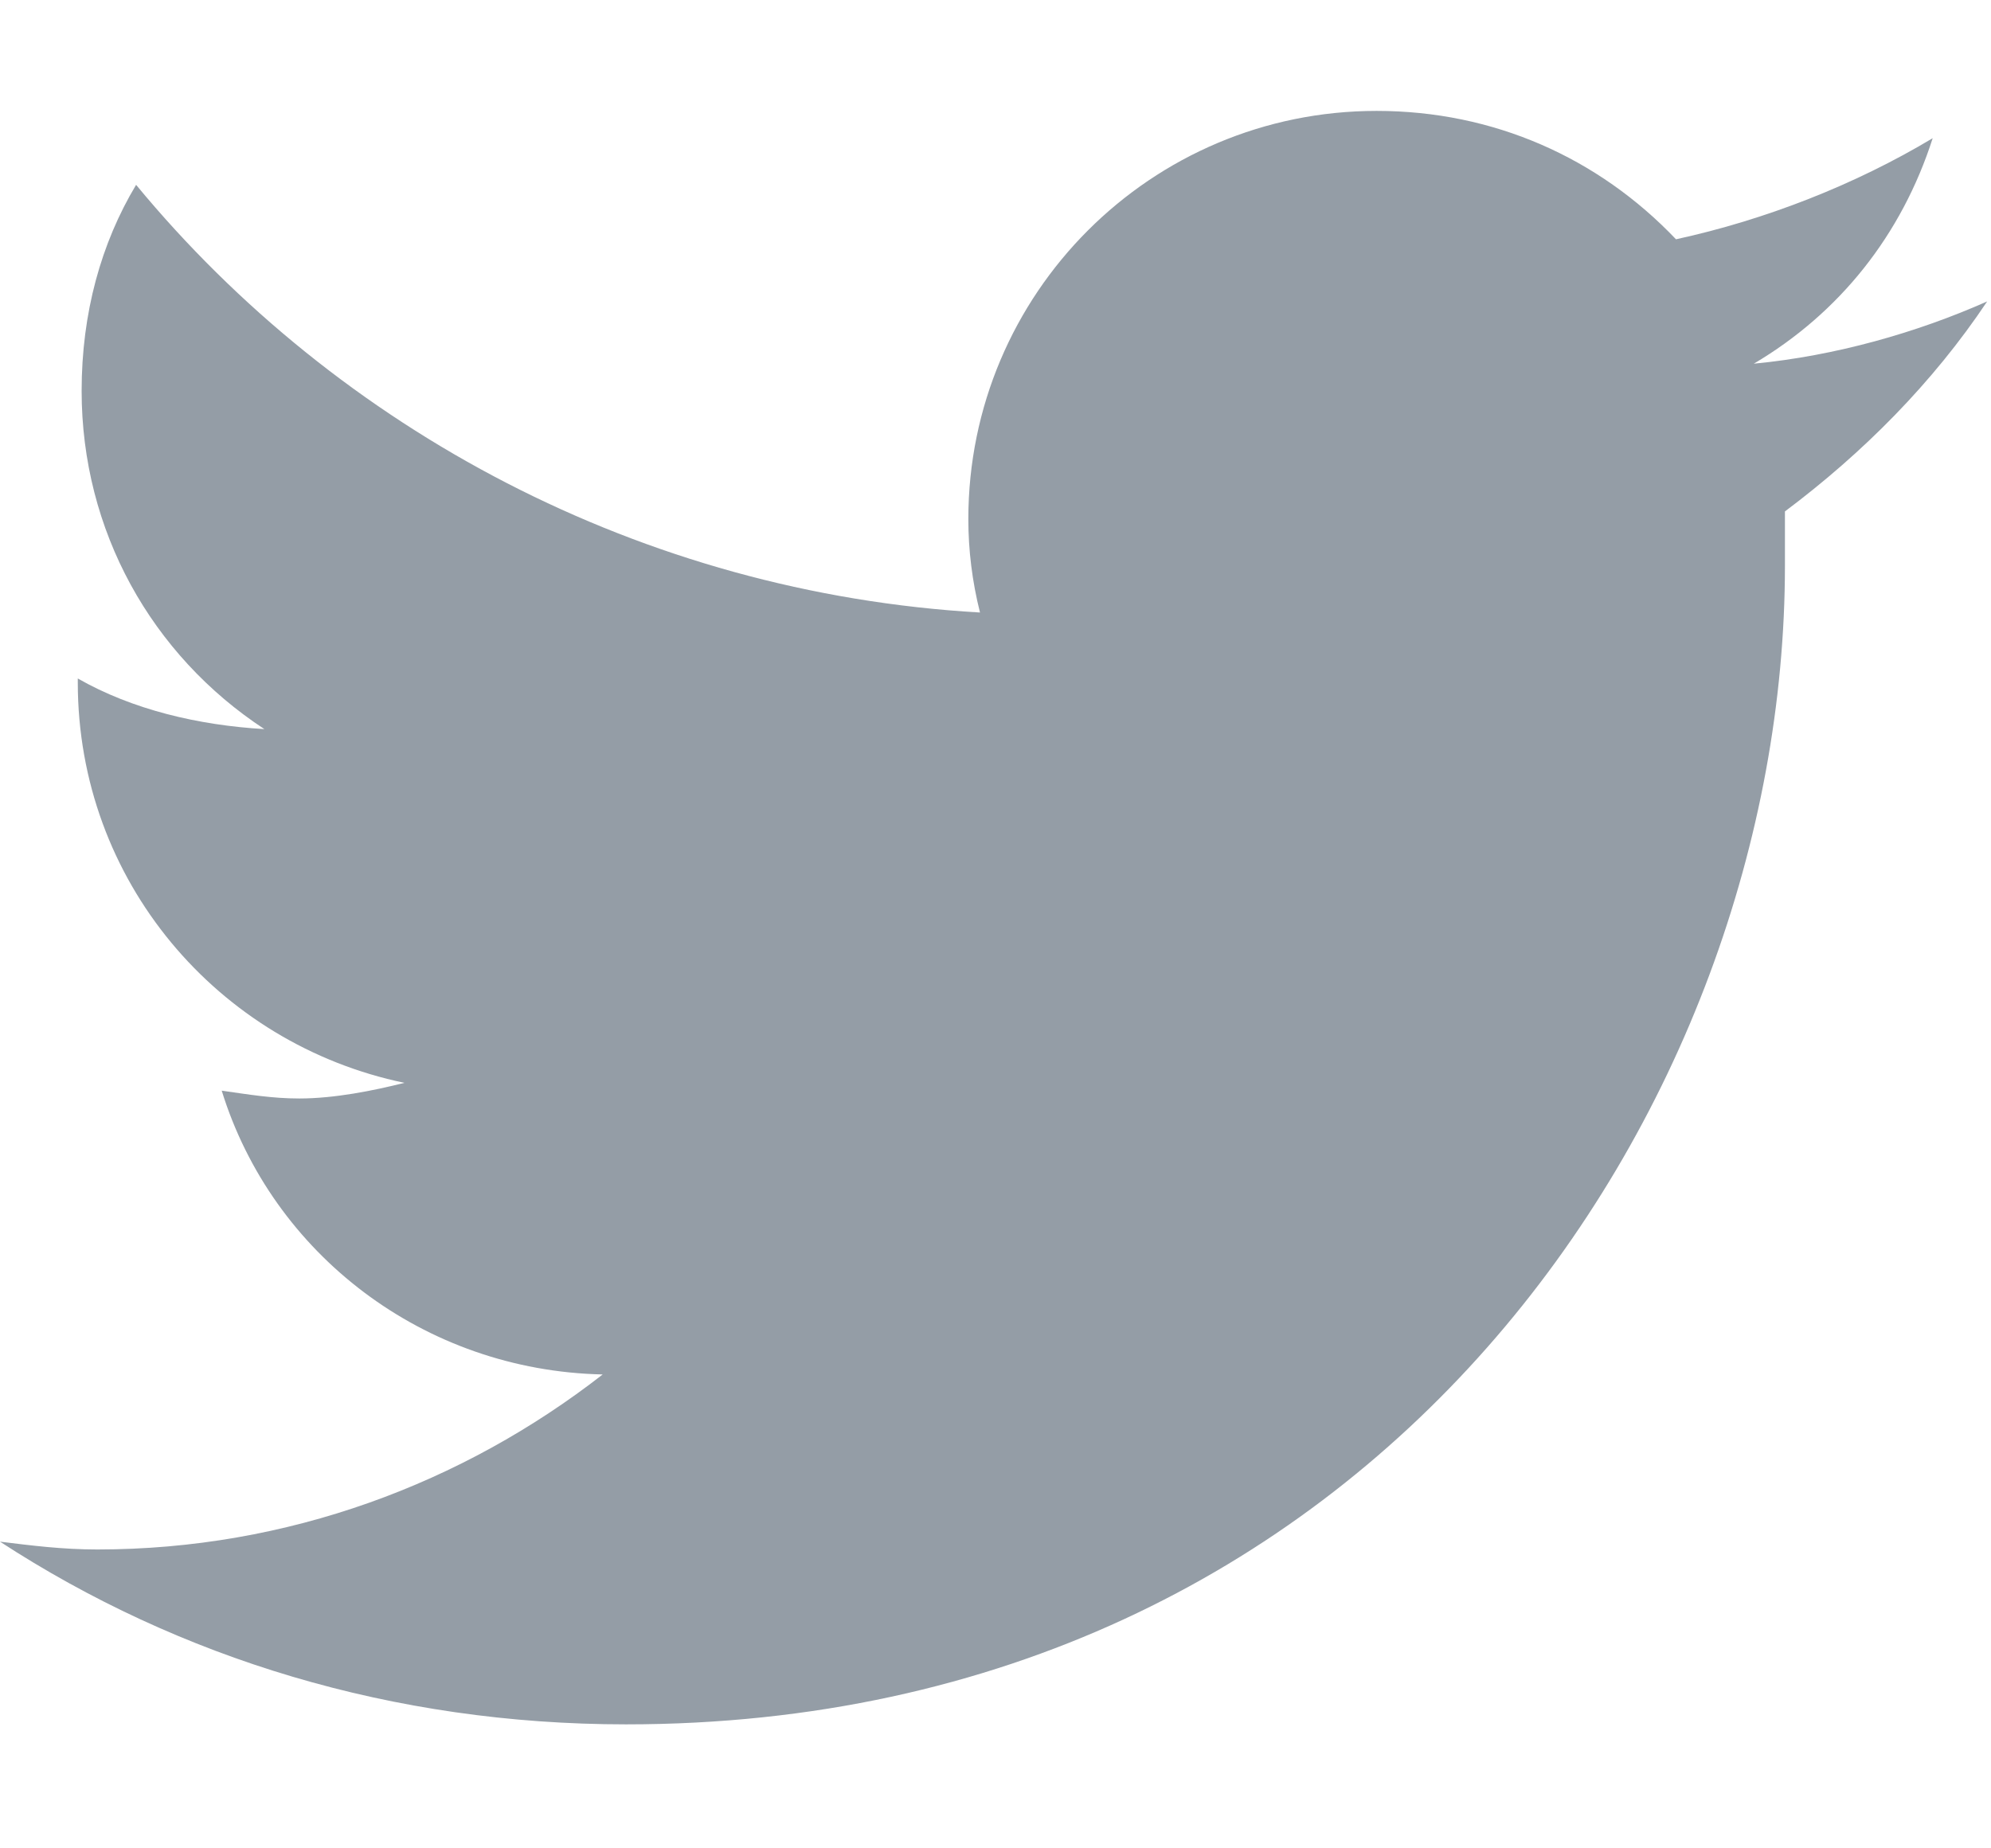 <svg width="14" height="13" viewBox="0 0 14 13" fill="none" xmlns="http://www.w3.org/2000/svg">
<path d="M12.551 3.597C12.551 3.733 12.551 3.843 12.551 3.979C12.551 7.78 9.68 12.128 4.402 12.128C2.762 12.128 1.258 11.663 0 10.843C0.219 10.87 0.438 10.898 0.684 10.898C2.023 10.898 3.254 10.433 4.238 9.667C2.98 9.64 1.914 8.819 1.559 7.671C1.75 7.698 1.914 7.726 2.105 7.726C2.352 7.726 2.625 7.671 2.844 7.616C1.531 7.343 0.547 6.194 0.547 4.8V4.772C0.93 4.991 1.395 5.101 1.859 5.128C1.066 4.608 0.574 3.733 0.574 2.749C0.574 2.202 0.711 1.71 0.957 1.3C2.379 3.022 4.512 4.171 6.891 4.308C6.836 4.089 6.809 3.87 6.809 3.651C6.809 2.065 8.094 0.78 9.68 0.78C10.5 0.78 11.238 1.108 11.785 1.683C12.414 1.546 13.043 1.3 13.59 0.972C13.371 1.655 12.934 2.202 12.332 2.558C12.906 2.503 13.48 2.339 13.973 2.12C13.59 2.694 13.098 3.187 12.551 3.597Z" fill="#949DA6"/>
</svg>
